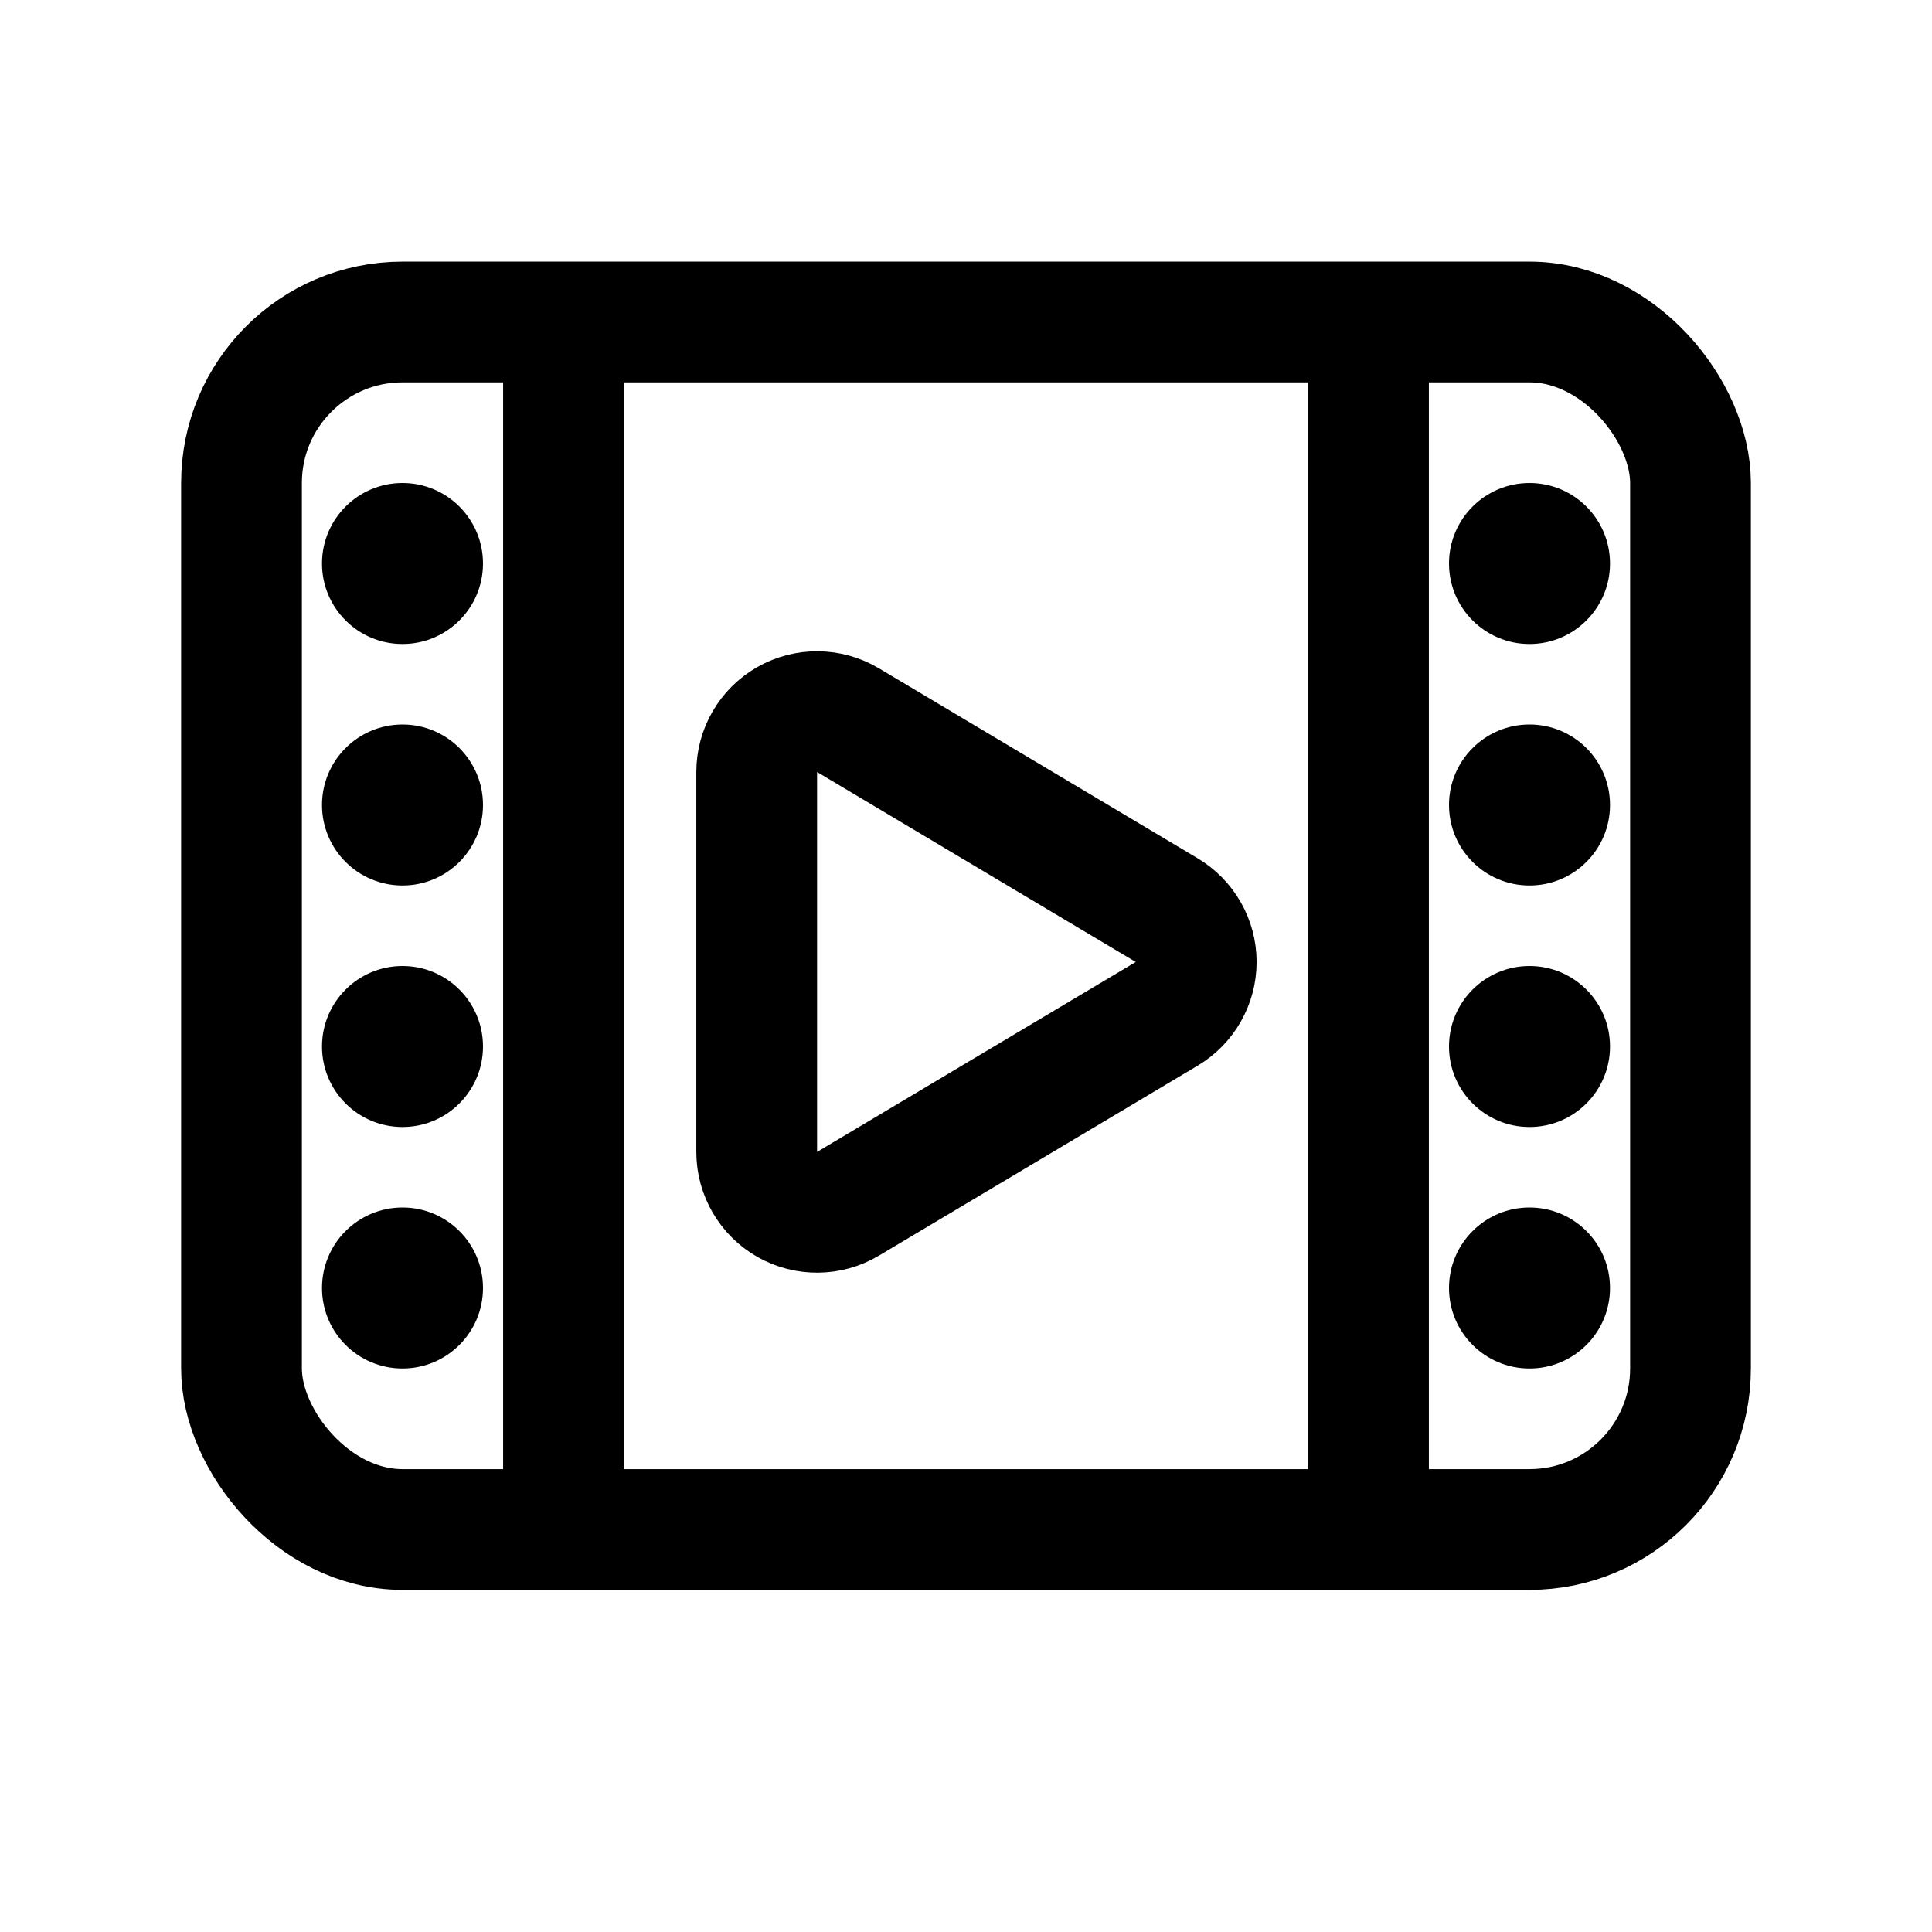 <svg width='24' height='24' viewBox='0 0 24 24' fill='none' xmlns='http://www.w3.org/2000/svg'>
<rect width='24' height='24' fill='white'/>
<rect x='3' y='4' width='18' height='15' rx='2' stroke='black' stroke-width='1.5' stroke-linecap='round' stroke-linejoin='round'/>
<path d='M7 4L7 19' stroke='black' stroke-width='1.5' stroke-linejoin='round'/>
<circle cx='5' cy='7' r='1' transform='rotate(-90 5 7)' fill='black'/>
<circle cx='19' cy='7' r='1' transform='rotate(-90 19 7)' fill='black'/>
<circle cx='5' cy='10' r='1' transform='rotate(-90 5 10)' fill='black'/>
<circle cx='19' cy='10' r='1' transform='rotate(-90 19 10)' fill='black'/>
<circle cx='5' cy='13' r='1' transform='rotate(-90 5 13)' fill='black'/>
<circle cx='19' cy='13' r='1' transform='rotate(-90 19 13)' fill='black'/>
<circle cx='5' cy='16' r='1' transform='rotate(-90 5 16)' fill='black'/>
<circle cx='19' cy='16' r='1' transform='rotate(-90 19 16)' fill='black'/>
<path d='M17 4L17 19' stroke='black' stroke-width='1.5' stroke-linejoin='round'/>
<path d='M10.534 14.954C10.302 15.092 10.014 15.095 9.779 14.962C9.545 14.828 9.4 14.579 9.4 14.31L9.4 9.59C9.4 9.32 9.545 9.071 9.779 8.938C10.014 8.805 10.302 8.808 10.534 8.946L14.493 11.306C14.72 11.441 14.86 11.685 14.86 11.95C14.86 12.214 14.72 12.459 14.493 12.594L10.534 14.954Z' stroke='black' stroke-width='1.5' stroke-linecap='round' stroke-linejoin='round'/>
</svg>
